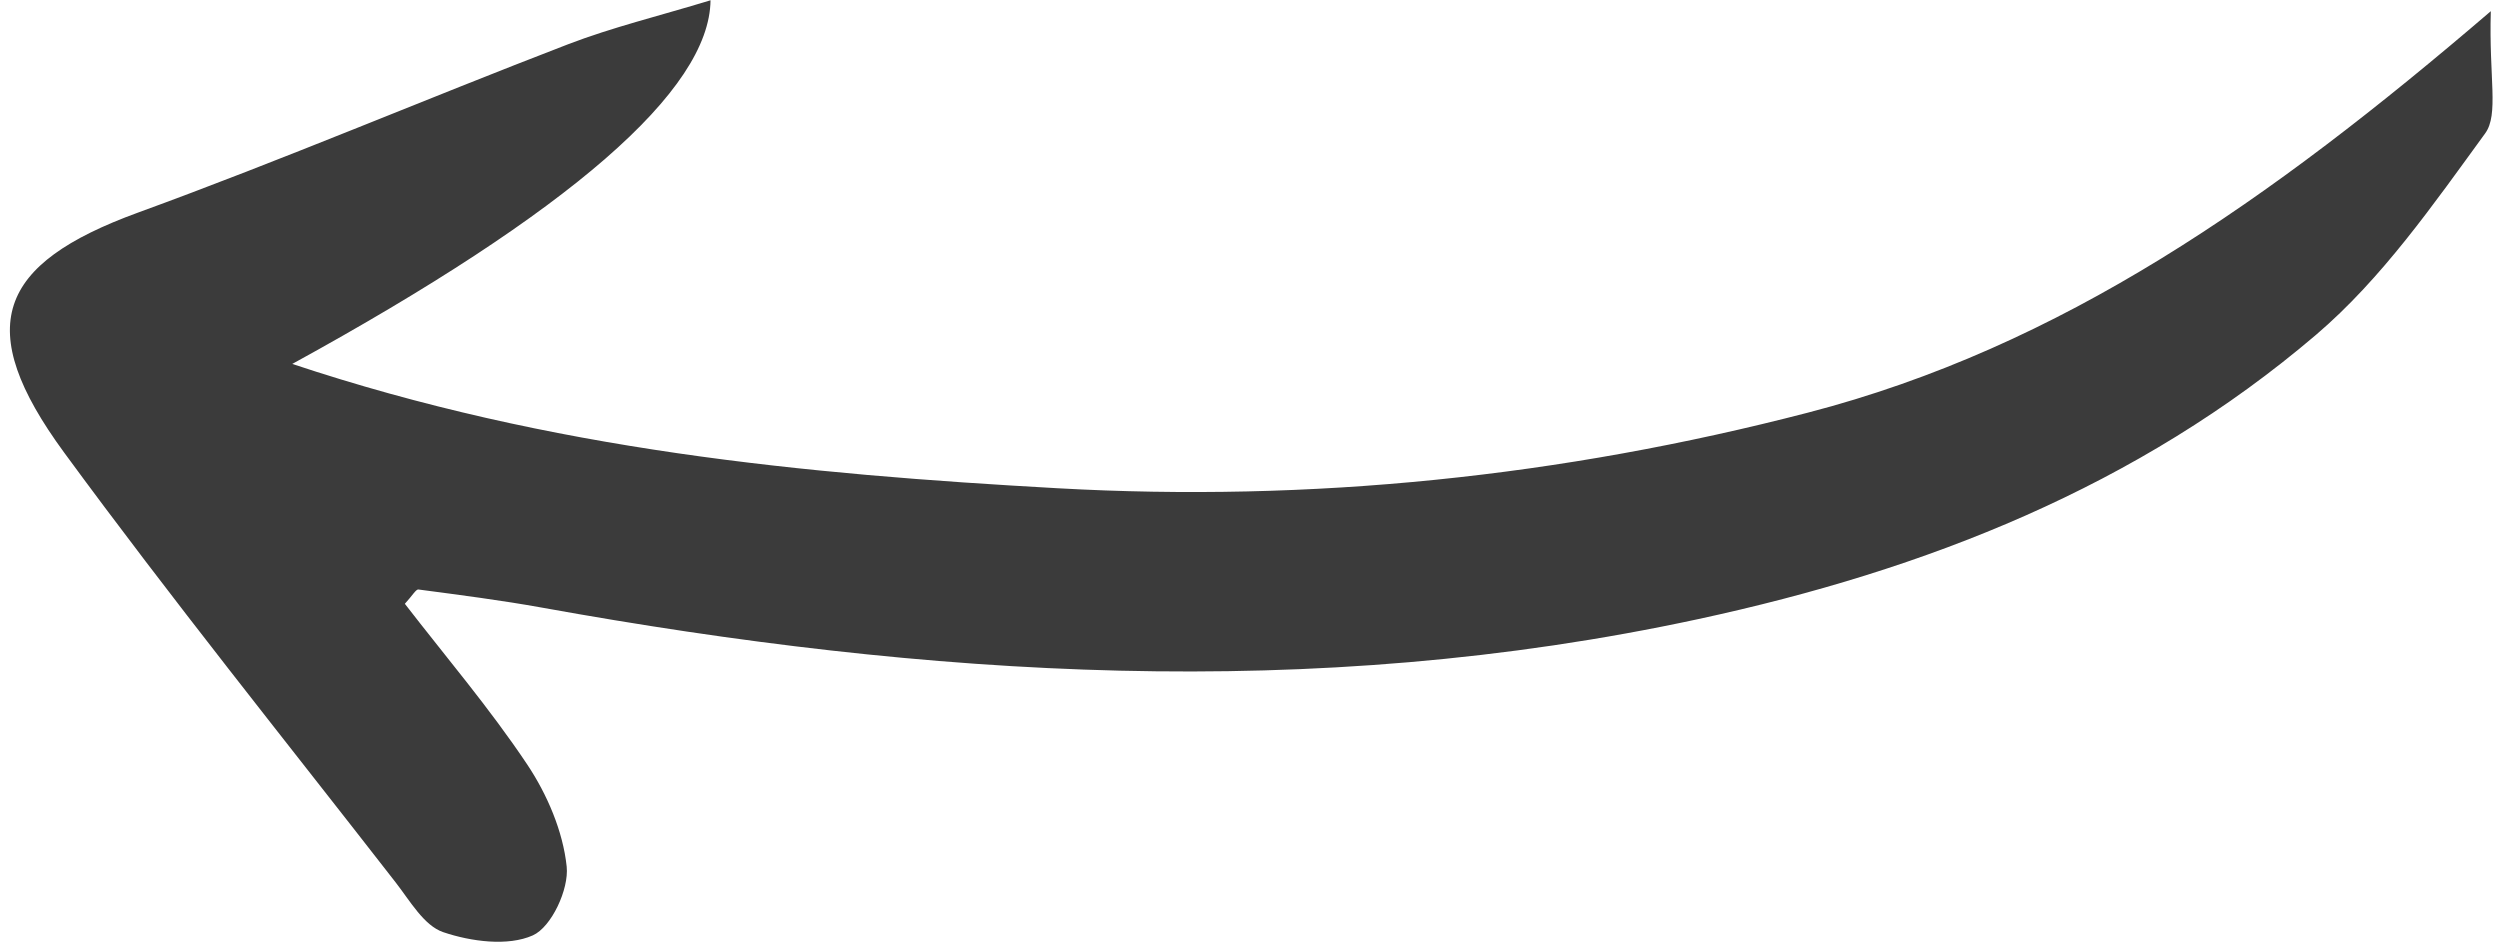 <svg width="114" height="43" viewBox="0 0 114 43" fill="none" xmlns="http://www.w3.org/2000/svg">
<path d="M113.581 0.51C113.49 3.553 113.954 5.216 113.322 6.084C110.969 9.314 108.616 12.705 105.608 15.27C97.491 22.193 87.803 25.995 77.444 28.23C59.822 32.031 42.27 30.876 24.733 27.711C22.86 27.373 20.969 27.131 19.082 26.881C18.964 26.865 18.804 27.162 18.461 27.533C20.302 29.918 22.323 32.288 24.041 34.86C24.953 36.227 25.673 37.909 25.841 39.517C25.949 40.545 25.149 42.272 24.295 42.654C23.158 43.161 21.48 42.936 20.212 42.507C19.334 42.21 18.697 41.081 18.05 40.249C12.982 33.732 7.806 27.293 2.926 20.638C-1.258 14.932 -0.138 12.037 6.3 9.692C12.887 7.291 19.347 4.54 25.893 2.023C27.919 1.244 30.047 0.731 32.4 0.013C32.355 4.123 25.997 9.65 13.327 16.595C25.166 20.537 36.677 21.618 48.226 22.264C59.784 22.911 71.191 21.739 82.443 18.816C93.988 15.818 103.468 9.182 113.581 0.51Z" fill="#3B3B3B"/>
</svg>
